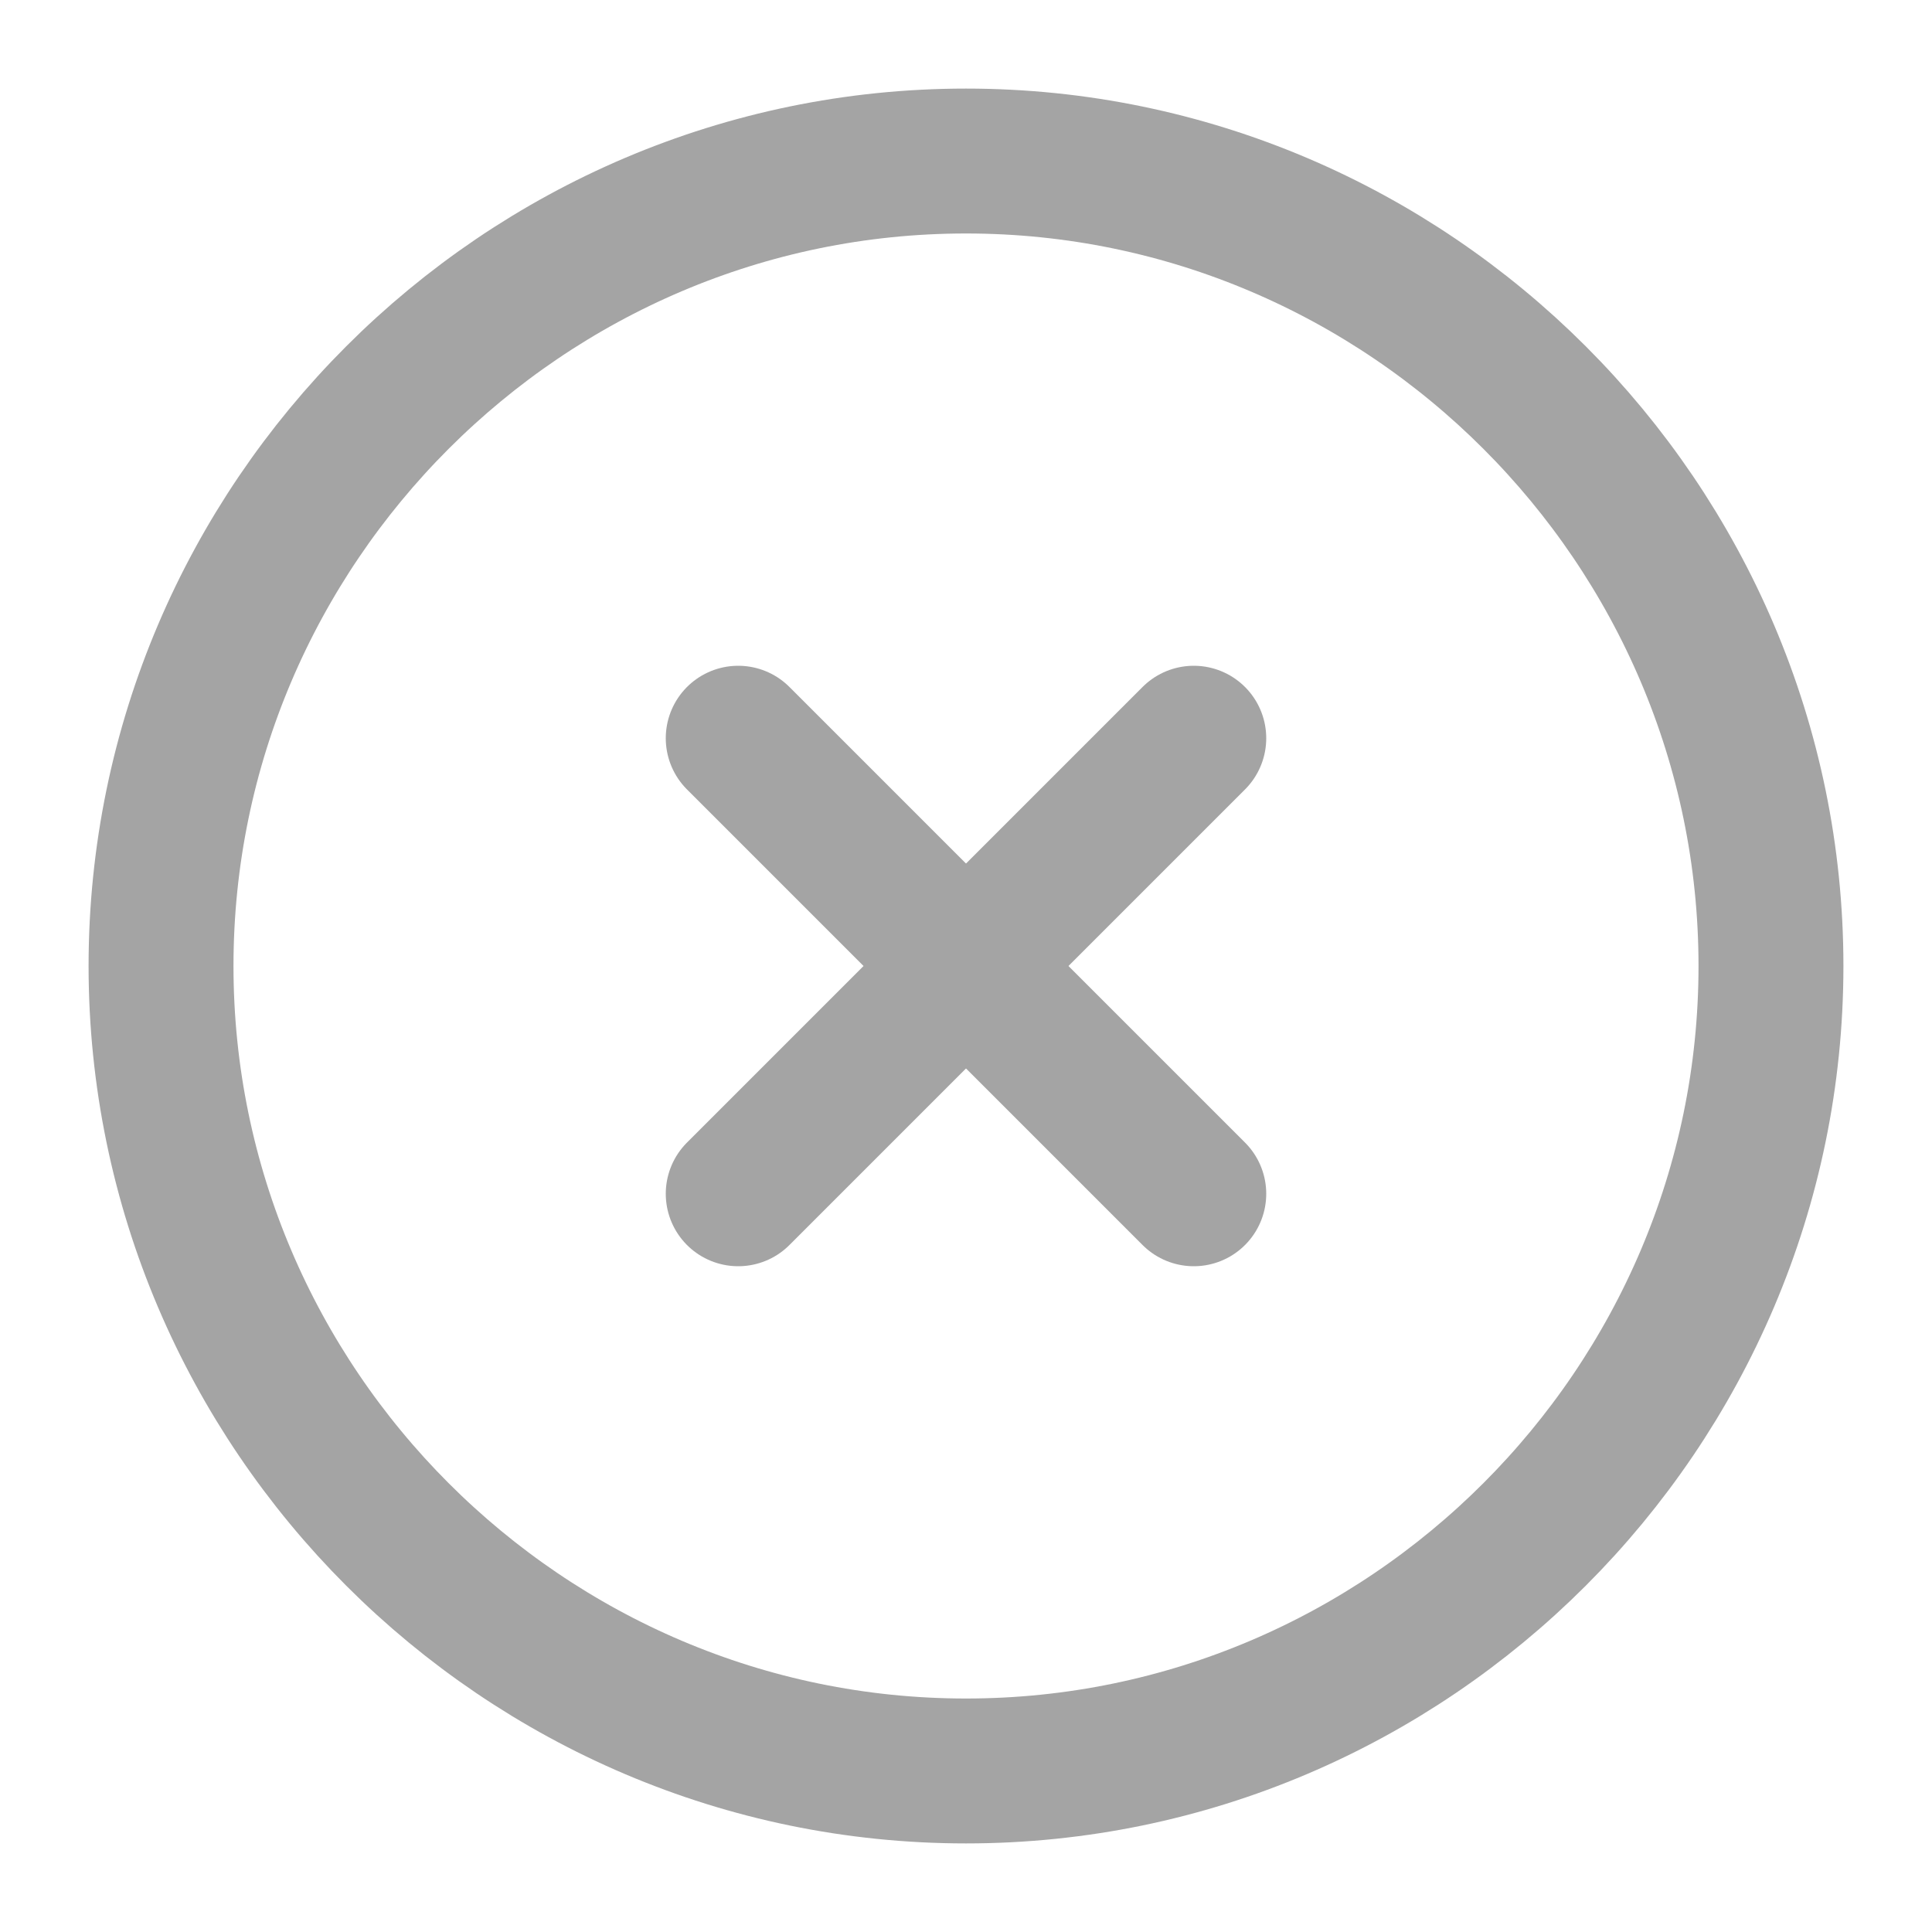 <svg width="20" height="20" viewBox="0 0 20 20" fill="none" xmlns="http://www.w3.org/2000/svg">
<g id="vuesax/linear/close-circle">
<g id="close-circle">
<path id="Vector" d="M10 18.333C14.583 18.333 18.333 14.583 18.333 10C18.333 5.417 14.583 1.667 10 1.667C5.417 1.667 1.667 5.417 1.667 10C1.667 14.583 5.417 18.333 10 18.333Z" stroke="#A4A4A4" stroke-width="1.5" stroke-linecap="round" stroke-linejoin="round"/>
<path id="Vector_2" d="M7.642 12.358L12.358 7.642" stroke="#A4A4A4" stroke-width="1.5" stroke-linecap="round" stroke-linejoin="round"/>
<path id="Vector_3" d="M12.358 12.358L7.642 7.642" stroke="#A4A4A4" stroke-width="1.5" stroke-linecap="round" stroke-linejoin="round"/>
</g>
</g>
</svg>
